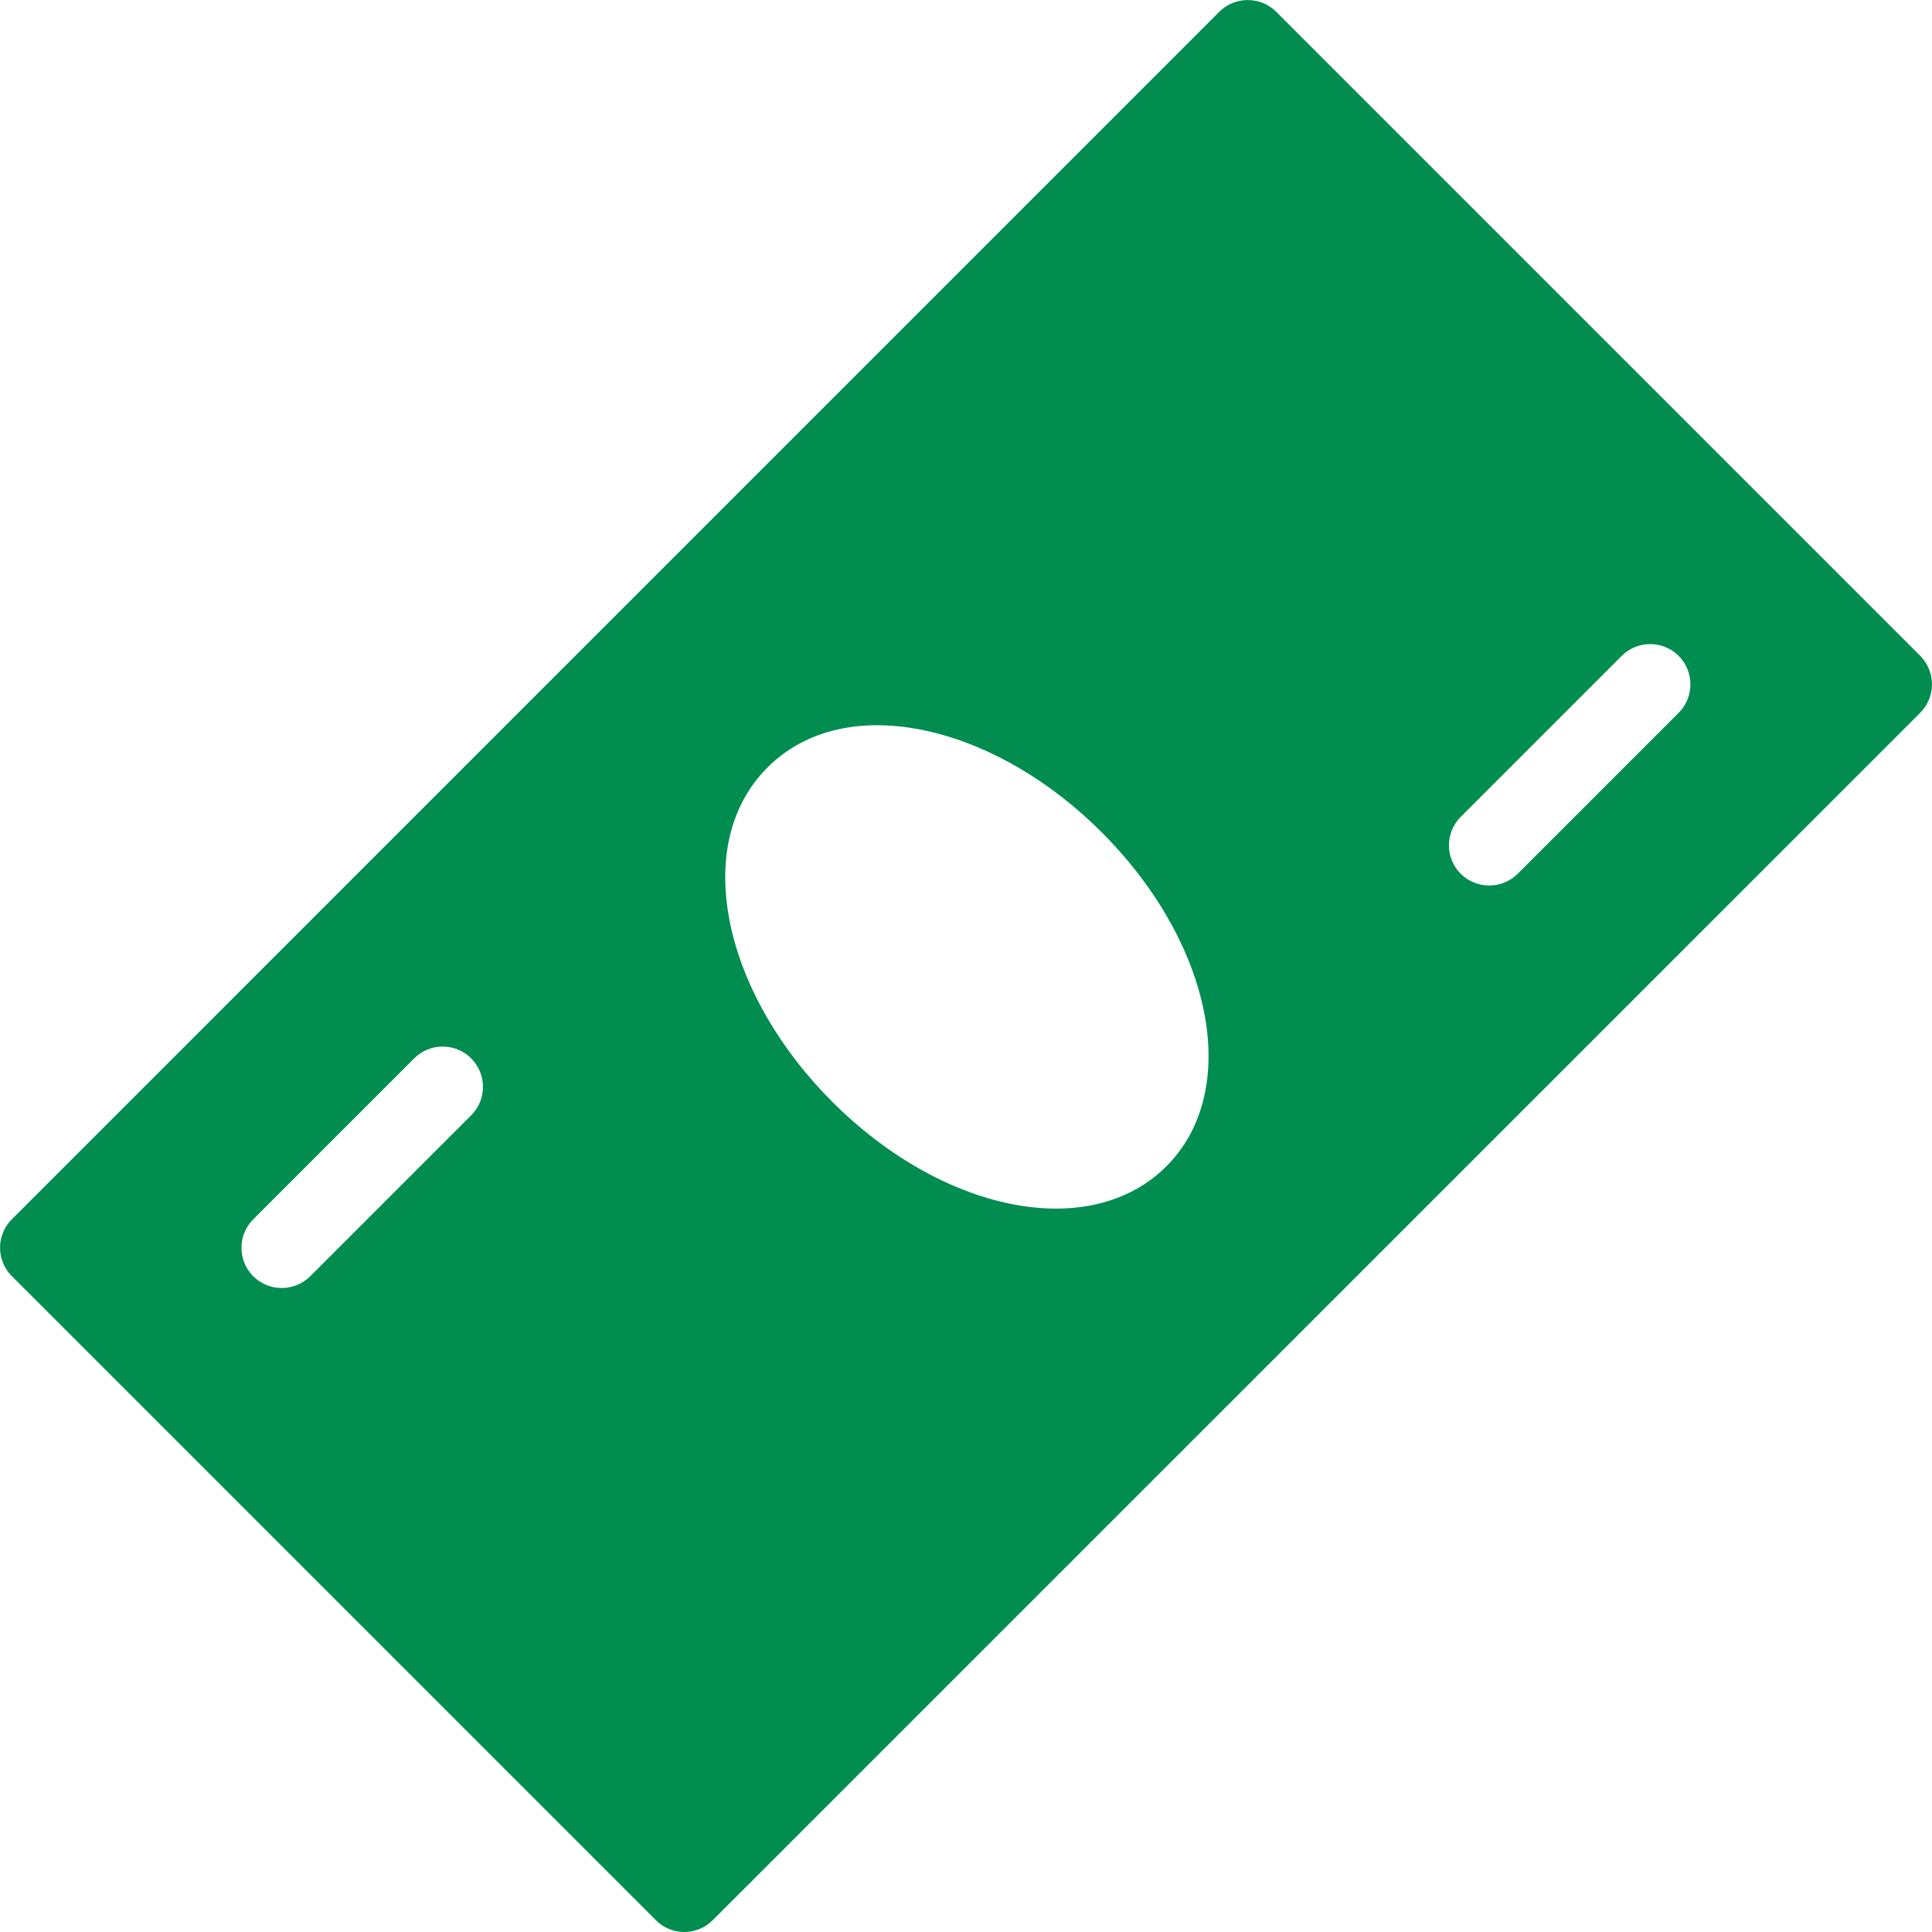 <svg width="30" height="30" viewBox="0 0 30 30" fill="none" xmlns="http://www.w3.org/2000/svg">
<path d="M29.817 10.183L19.817 0.183C19.573 -0.06 19.177 -0.06 18.933 0.183L0.184 18.933C-0.06 19.176 -0.06 19.573 0.184 19.816L10.184 29.816C10.305 29.939 10.465 30 10.625 30C10.785 30 10.945 29.939 11.067 29.817L29.817 11.068C30.06 10.823 30.06 10.428 29.817 10.183ZM7.317 17.318L4.817 19.818C4.695 19.939 4.535 20 4.375 20C4.215 20 4.055 19.939 3.932 19.818C3.689 19.574 3.689 19.178 3.932 18.934L6.432 16.434C6.676 16.19 7.072 16.19 7.316 16.434C7.56 16.678 7.561 17.073 7.317 17.318ZM18.111 18.111C17.668 18.554 17.067 18.767 16.398 18.767C15.293 18.767 14.002 18.188 12.922 17.107C12.132 16.317 11.577 15.372 11.361 14.447C11.121 13.415 11.318 12.518 11.917 11.918C12.516 11.318 13.413 11.12 14.446 11.362C15.371 11.578 16.316 12.132 17.106 12.923C18.842 14.658 19.284 16.938 18.111 18.111ZM26.067 11.068L23.567 13.568C23.444 13.689 23.284 13.75 23.124 13.75C22.964 13.75 22.804 13.689 22.682 13.568C22.438 13.324 22.438 12.928 22.682 12.684L25.182 10.184C25.425 9.941 25.822 9.941 26.066 10.184C26.309 10.428 26.31 10.823 26.067 11.068Z" fill="#008D4F"/>
</svg>
